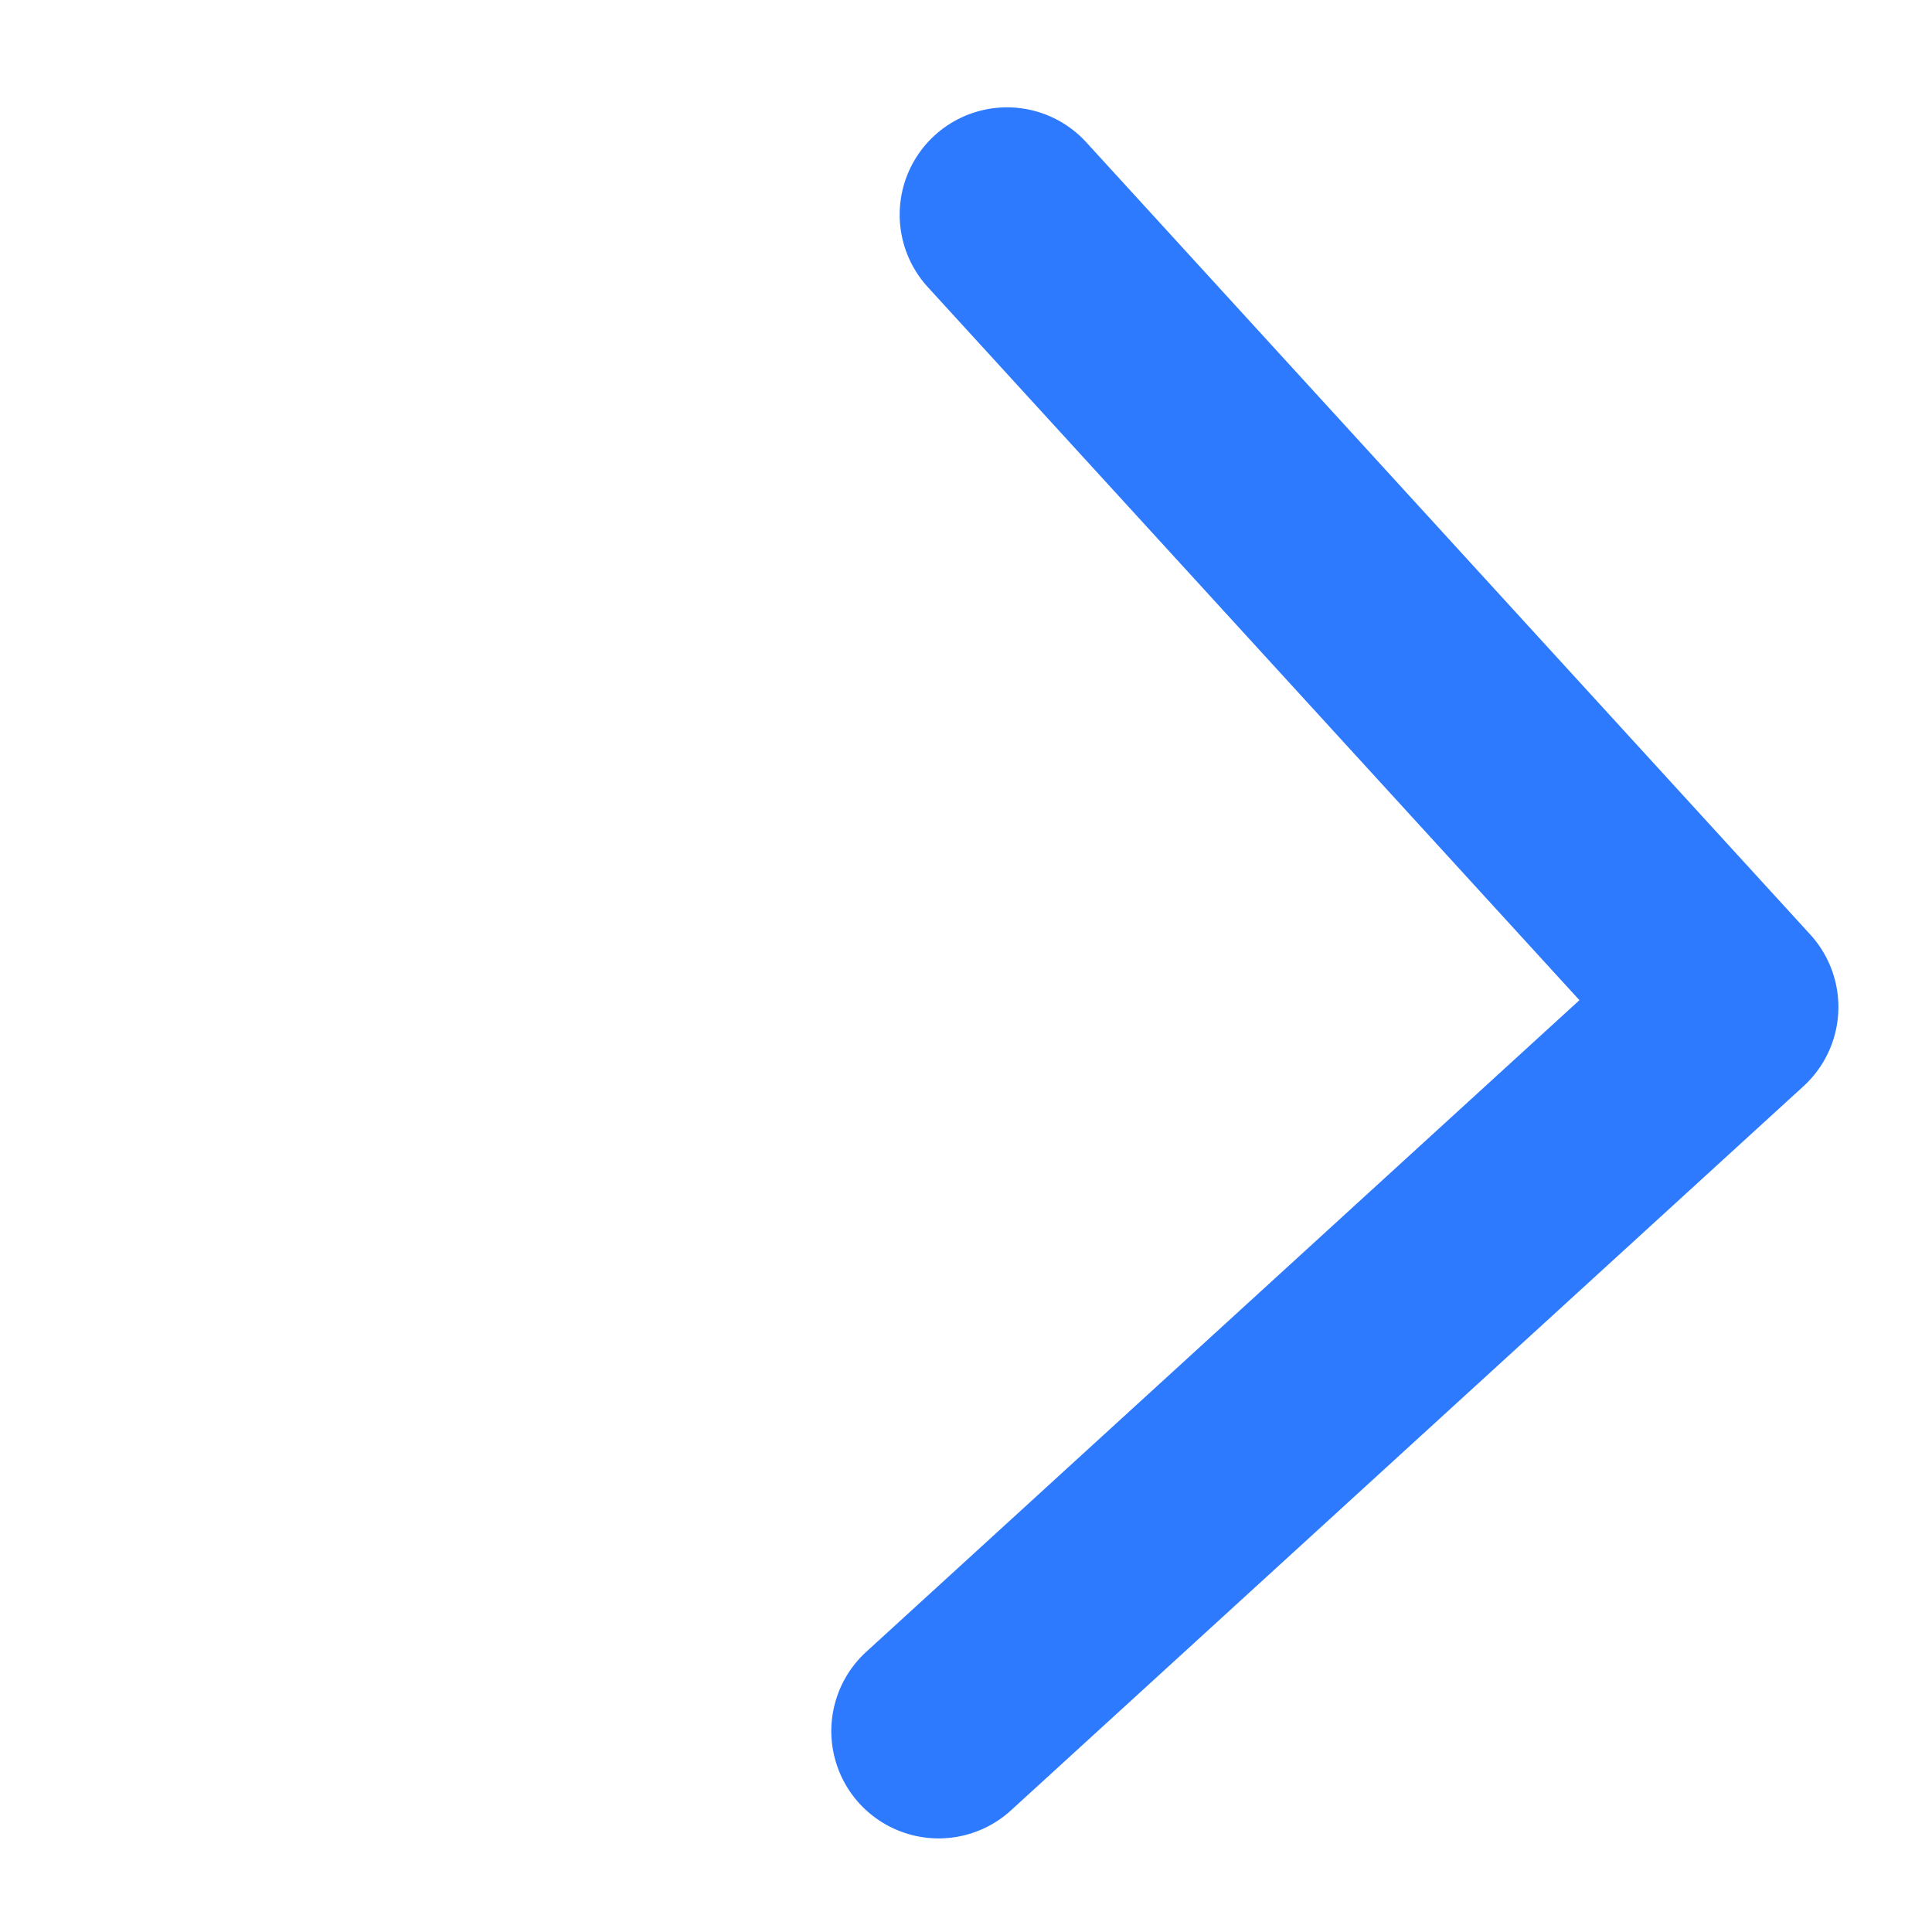 <svg width="18" height="18" viewBox="0 0 18 18" fill="none" xmlns="http://www.w3.org/2000/svg">
<path d="M9.382 2L16.128 9.382L8.745 16.128" stroke="#2D7AFF" stroke-width="2" stroke-linecap="round" stroke-linejoin="round"/>
</svg>

